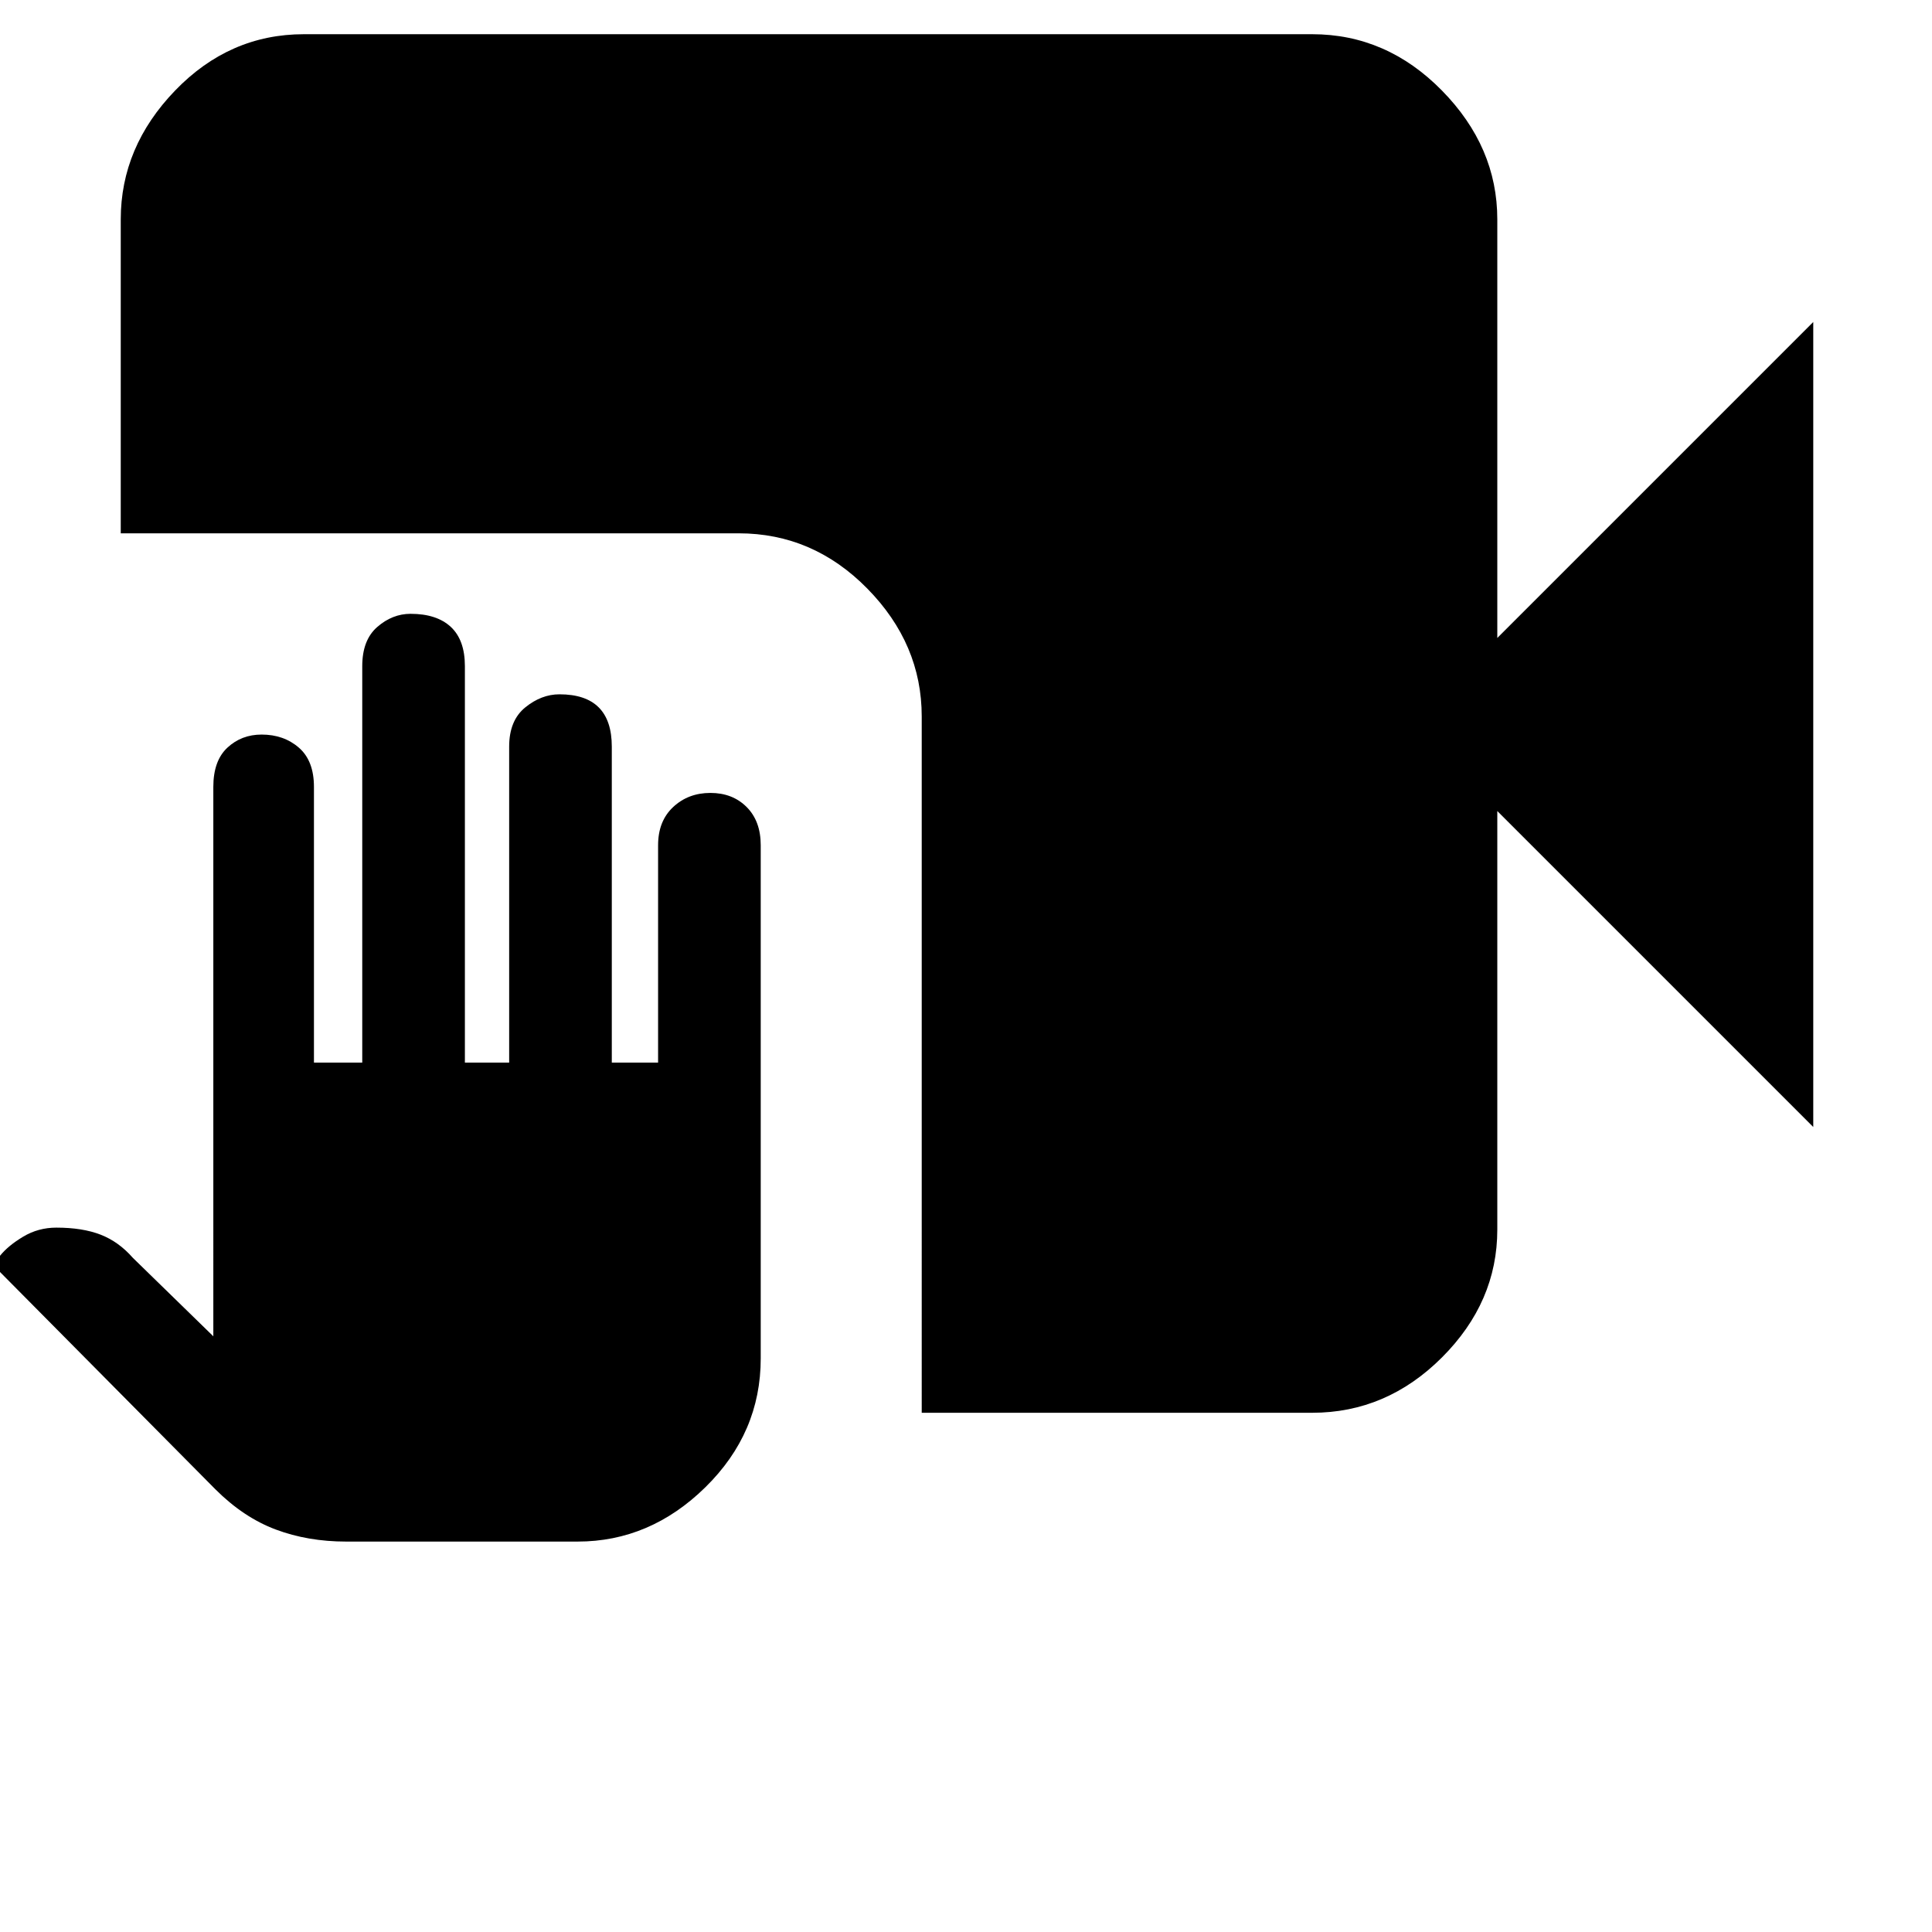 <svg xmlns="http://www.w3.org/2000/svg" height="48" width="48"><path d="M8.6 38.3q-.95 0-1.75-.3t-1.5-1l-5.6-5.65.25-.15q.2-.25.575-.475.375-.225.825-.225.65 0 1.1.175.45.175.8.575l2 1.95V19.55q0-.65.35-.975.35-.325.85-.325.55 0 .925.325t.375.975v6.85H9v-9.85q0-.65.375-.975.375-.325.825-.325.65 0 1 .325t.35.975v9.85h1.1v-7.85q0-.65.4-.975.4-.325.85-.325.65 0 .975.325.325.325.325.975v7.85h1.15V21q0-.6.375-.95t.925-.35q.55 0 .9.35t.35.95v12.75q0 1.85-1.375 3.2T14.35 38.3Zm14.3-3.2V17.8q0-1.8-1.35-3.175-1.35-1.375-3.2-1.375H3v-7.8q0-1.8 1.35-3.2Q5.7.85 7.55.85H32.6q1.85 0 3.225 1.4t1.375 3.2v10.4L45.05 8v20l-7.85-7.85v10.4q0 1.8-1.375 3.175Q34.45 35.1 32.6 35.1Z"/></svg>